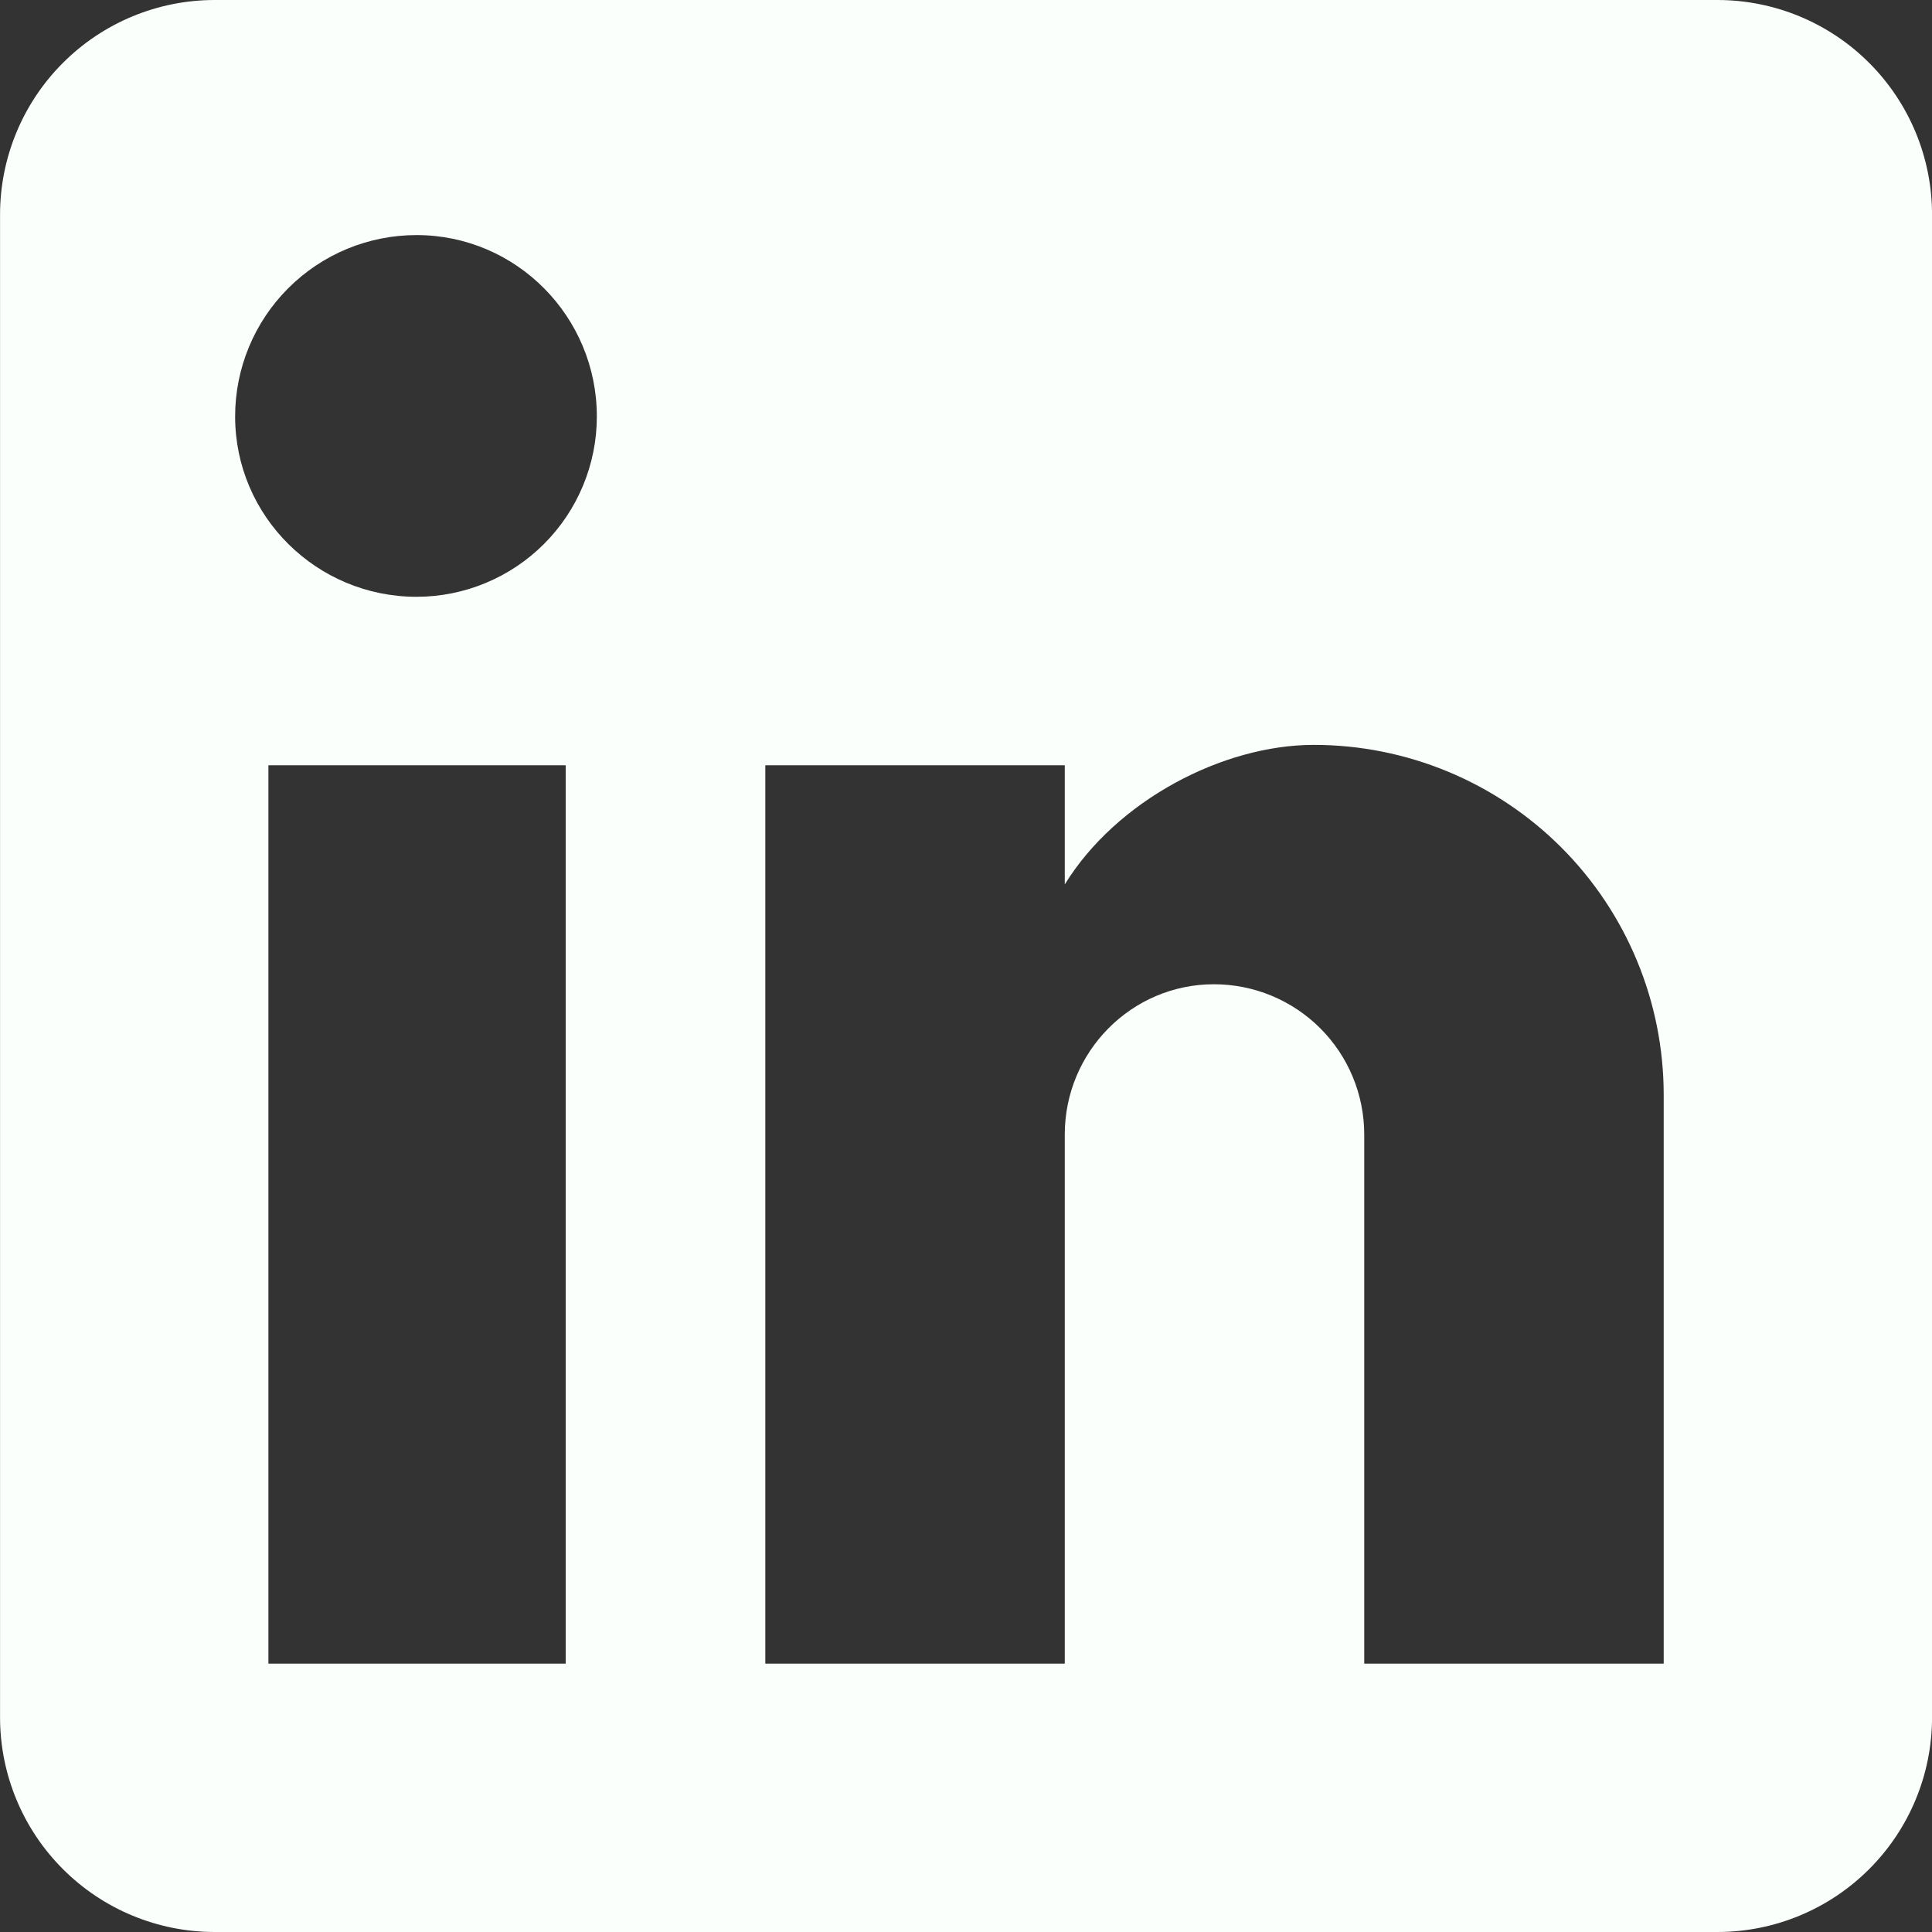 <svg width="40" height="40" viewBox="0 0 40 40" fill="none" xmlns="http://www.w3.org/2000/svg">
<rect x="0" y="0" width="40" height="40" fill="#333333" stroke="none"/>
<path d="M35.556 0C36.735 0 37.866 0.468 38.699 1.302C39.533 2.135 40.001 3.266 40.001 4.444V35.556C40.001 36.734 39.533 37.865 38.699 38.698C37.866 39.532 36.735 40 35.556 40H4.445C3.267 40 2.136 39.532 1.303 38.698C0.469 37.865 0.001 36.734 0.001 35.556V4.444C0.001 3.266 0.469 2.135 1.303 1.302C2.136 0.468 3.267 0 4.445 0H35.556ZM34.445 34.444V22.667C34.445 20.745 33.682 18.903 32.324 17.544C30.965 16.186 29.122 15.422 27.201 15.422C25.312 15.422 23.112 16.578 22.045 18.311V15.844H15.845V34.444H22.045V23.489C22.045 21.778 23.423 20.378 25.134 20.378C25.959 20.378 26.751 20.706 27.334 21.289C27.918 21.872 28.245 22.664 28.245 23.489V34.444H34.445ZM8.623 12.356C9.613 12.356 10.563 11.962 11.263 11.262C11.963 10.562 12.357 9.612 12.357 8.622C12.357 6.556 10.69 4.867 8.623 4.867C7.627 4.867 6.672 5.262 5.968 5.967C5.263 6.671 4.868 7.626 4.868 8.622C4.868 10.689 6.557 12.356 8.623 12.356ZM11.712 34.444V15.844H5.557V34.444H11.712Z" fill="#FBFFFC"/>
</svg>
